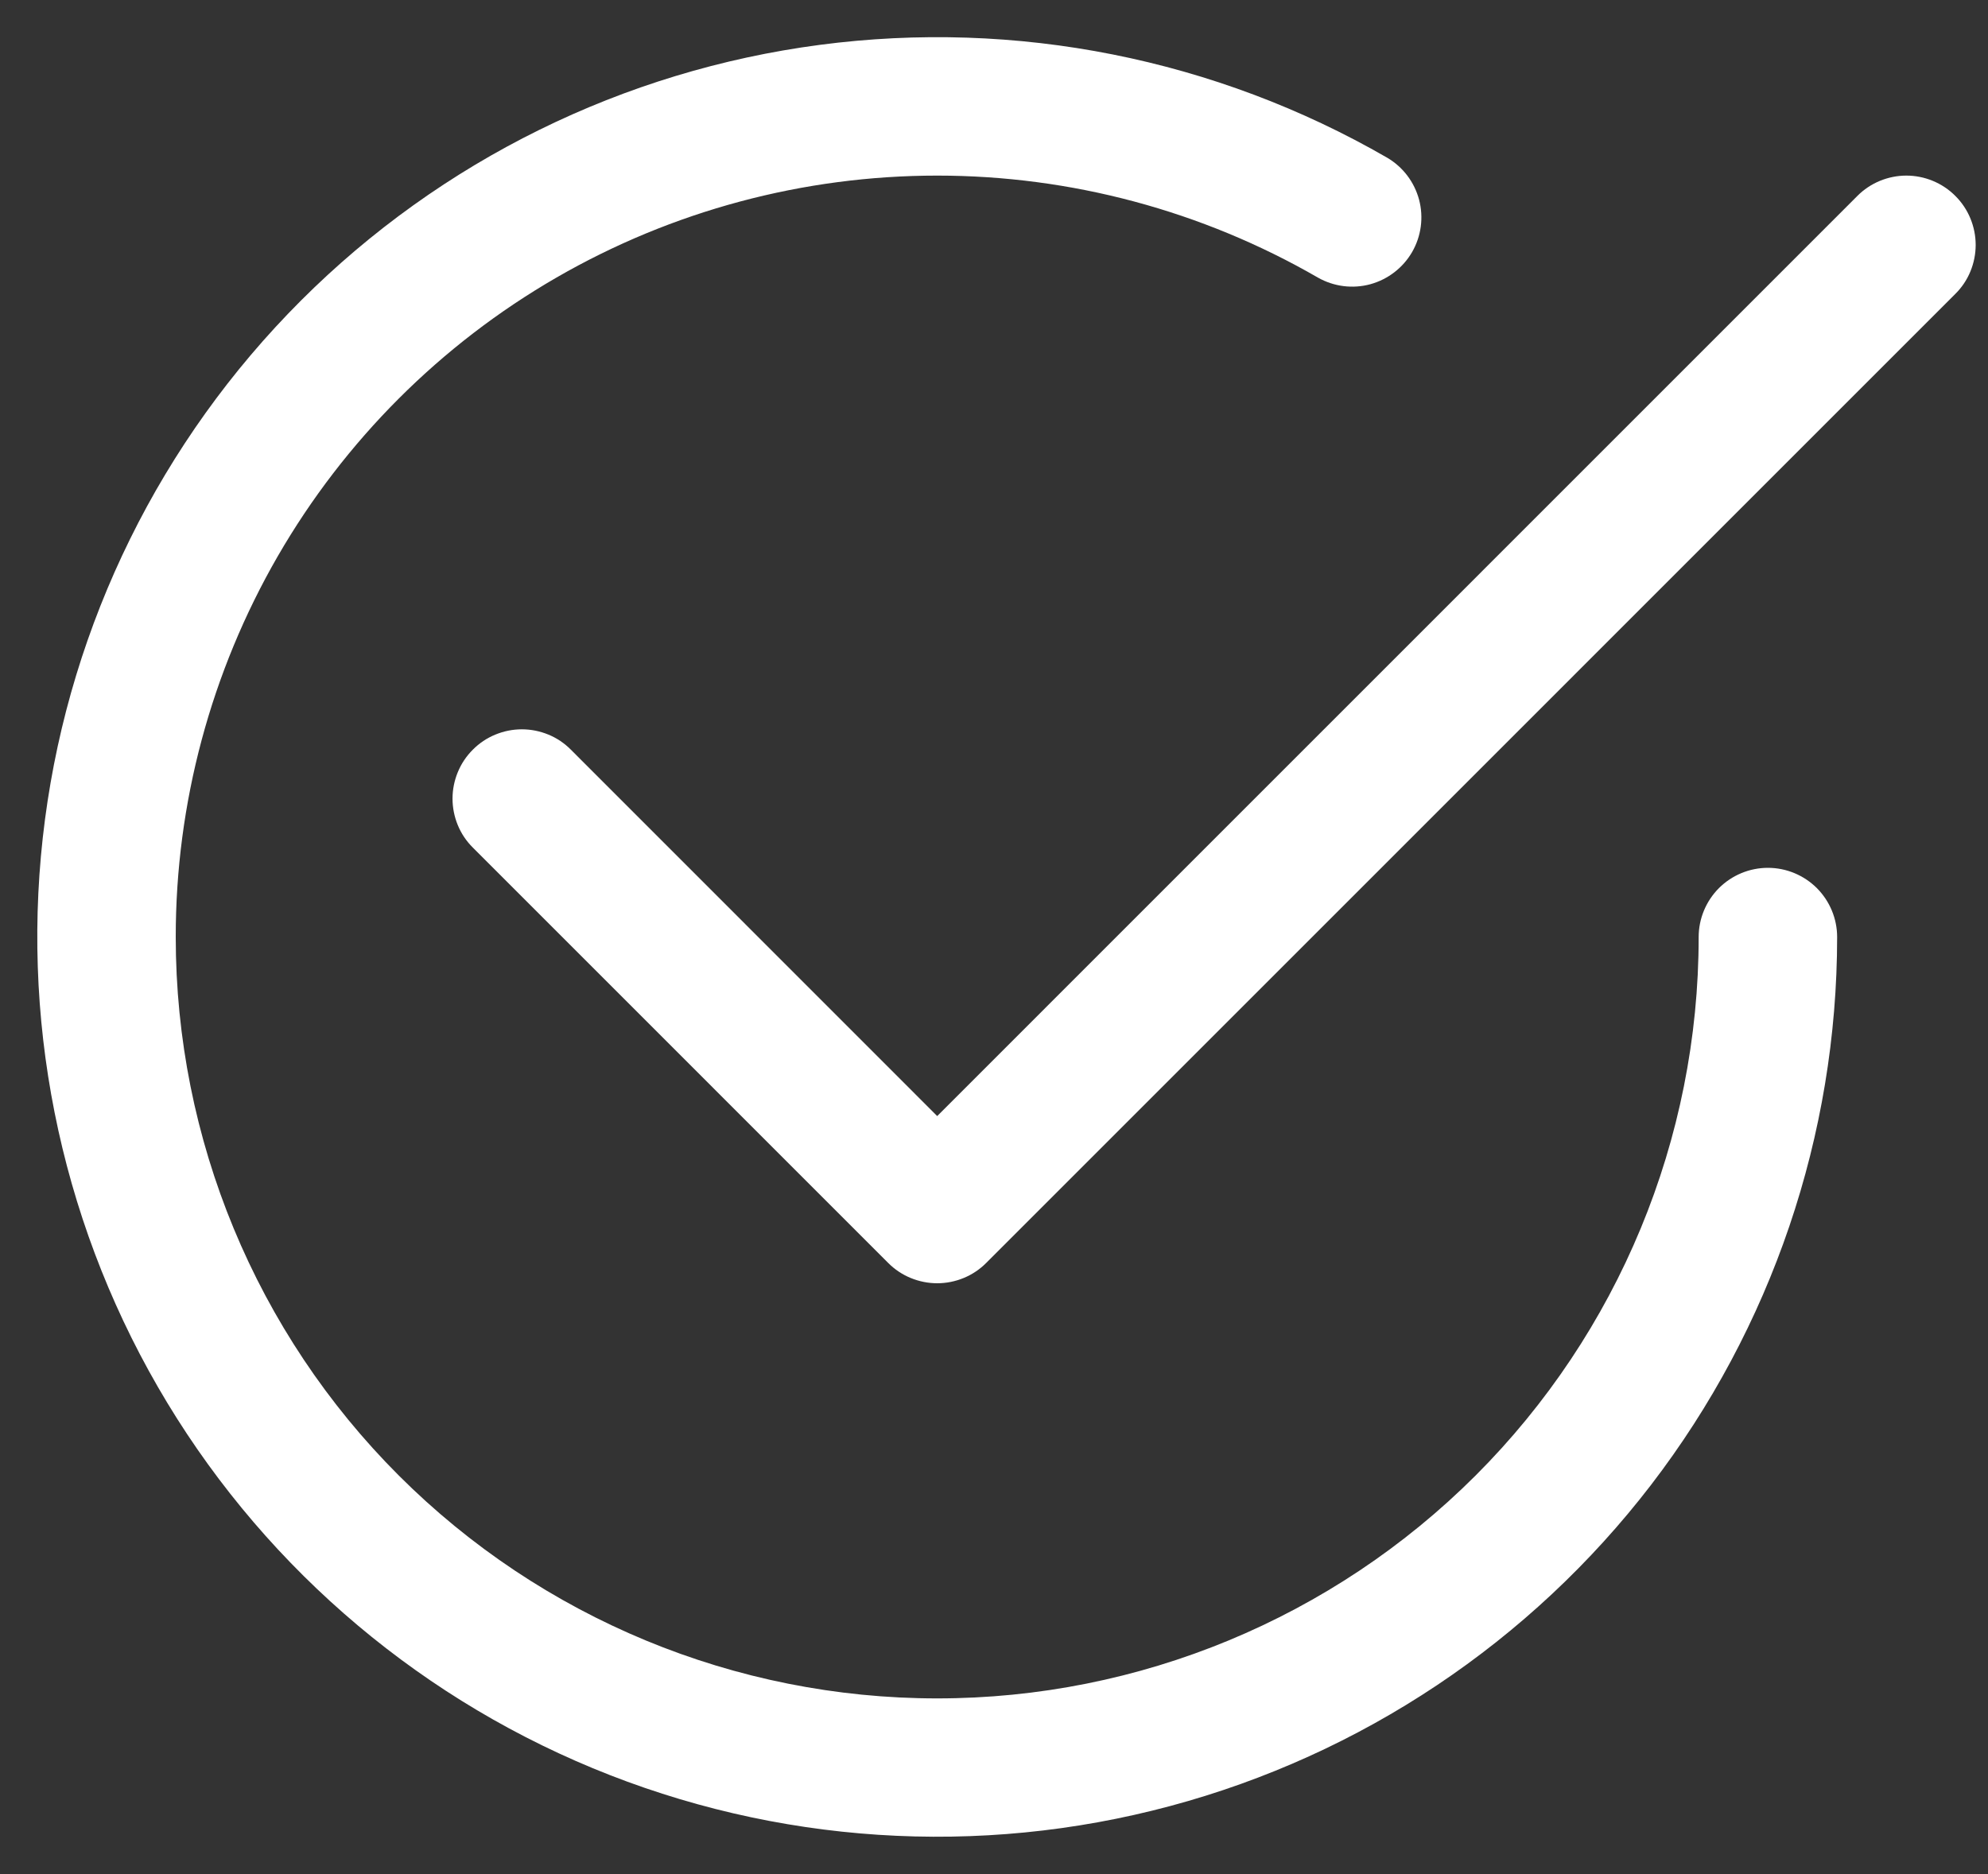 <svg width="35" height="33" viewBox="0 0 35 33" fill="none" xmlns="http://www.w3.org/2000/svg">
<rect x="0" y="0" width="35" height="33" fill="#333333" stroke="none"/>
<path d="M3.094 16.5C3.093 14.147 3.713 11.835 4.889 9.796C6.066 7.758 7.758 6.065 9.796 4.888C11.834 3.711 14.146 3.092 16.5 3.092C18.853 3.092 21.165 3.711 23.203 4.888C23.483 5.047 23.814 5.089 24.125 5.005C24.435 4.92 24.7 4.716 24.861 4.438C25.022 4.159 25.066 3.828 24.984 3.517C24.901 3.206 24.7 2.94 24.422 2.777C21.401 1.033 17.89 0.335 14.432 0.79C10.974 1.245 7.763 2.828 5.297 5.294C2.831 7.761 1.247 10.972 0.792 14.429C0.337 17.887 1.035 21.398 2.778 24.419C4.522 27.44 7.214 29.8 10.436 31.135C13.658 32.47 17.23 32.705 20.599 31.802C23.968 30.9 26.945 28.911 29.069 26.145C31.192 23.378 32.343 19.988 32.344 16.5C32.344 16.177 32.215 15.867 31.987 15.638C31.758 15.41 31.448 15.281 31.125 15.281C30.802 15.281 30.492 15.41 30.263 15.638C30.035 15.867 29.906 16.177 29.906 16.5C29.906 20.056 28.494 23.466 25.98 25.98C23.465 28.494 20.056 29.906 16.5 29.906C12.944 29.906 9.535 28.494 7.02 25.98C4.506 23.466 3.094 20.056 3.094 16.5Z" fill="white"/>
<path d="M34.425 5.175C34.539 5.062 34.629 4.928 34.69 4.78C34.751 4.632 34.783 4.473 34.783 4.313C34.783 4.152 34.751 3.994 34.69 3.846C34.629 3.698 34.539 3.563 34.425 3.45C34.312 3.336 34.178 3.247 34.029 3.185C33.882 3.124 33.723 3.092 33.562 3.092C33.402 3.092 33.244 3.124 33.096 3.185C32.947 3.247 32.813 3.336 32.7 3.45L16.5 19.652L10.05 13.2C9.937 13.086 9.803 12.996 9.655 12.935C9.506 12.874 9.348 12.842 9.188 12.842C9.027 12.842 8.869 12.874 8.721 12.935C8.572 12.996 8.438 13.086 8.325 13.2C8.211 13.313 8.121 13.448 8.06 13.596C7.999 13.744 7.967 13.902 7.967 14.063C7.967 14.223 7.999 14.382 8.06 14.53C8.121 14.678 8.211 14.812 8.325 14.925L15.637 22.238C15.75 22.352 15.885 22.442 16.033 22.503C16.181 22.564 16.34 22.596 16.5 22.596C16.66 22.596 16.819 22.564 16.967 22.503C17.115 22.442 17.25 22.352 17.363 22.238L34.425 5.175Z" fill="white"/>
</svg>
